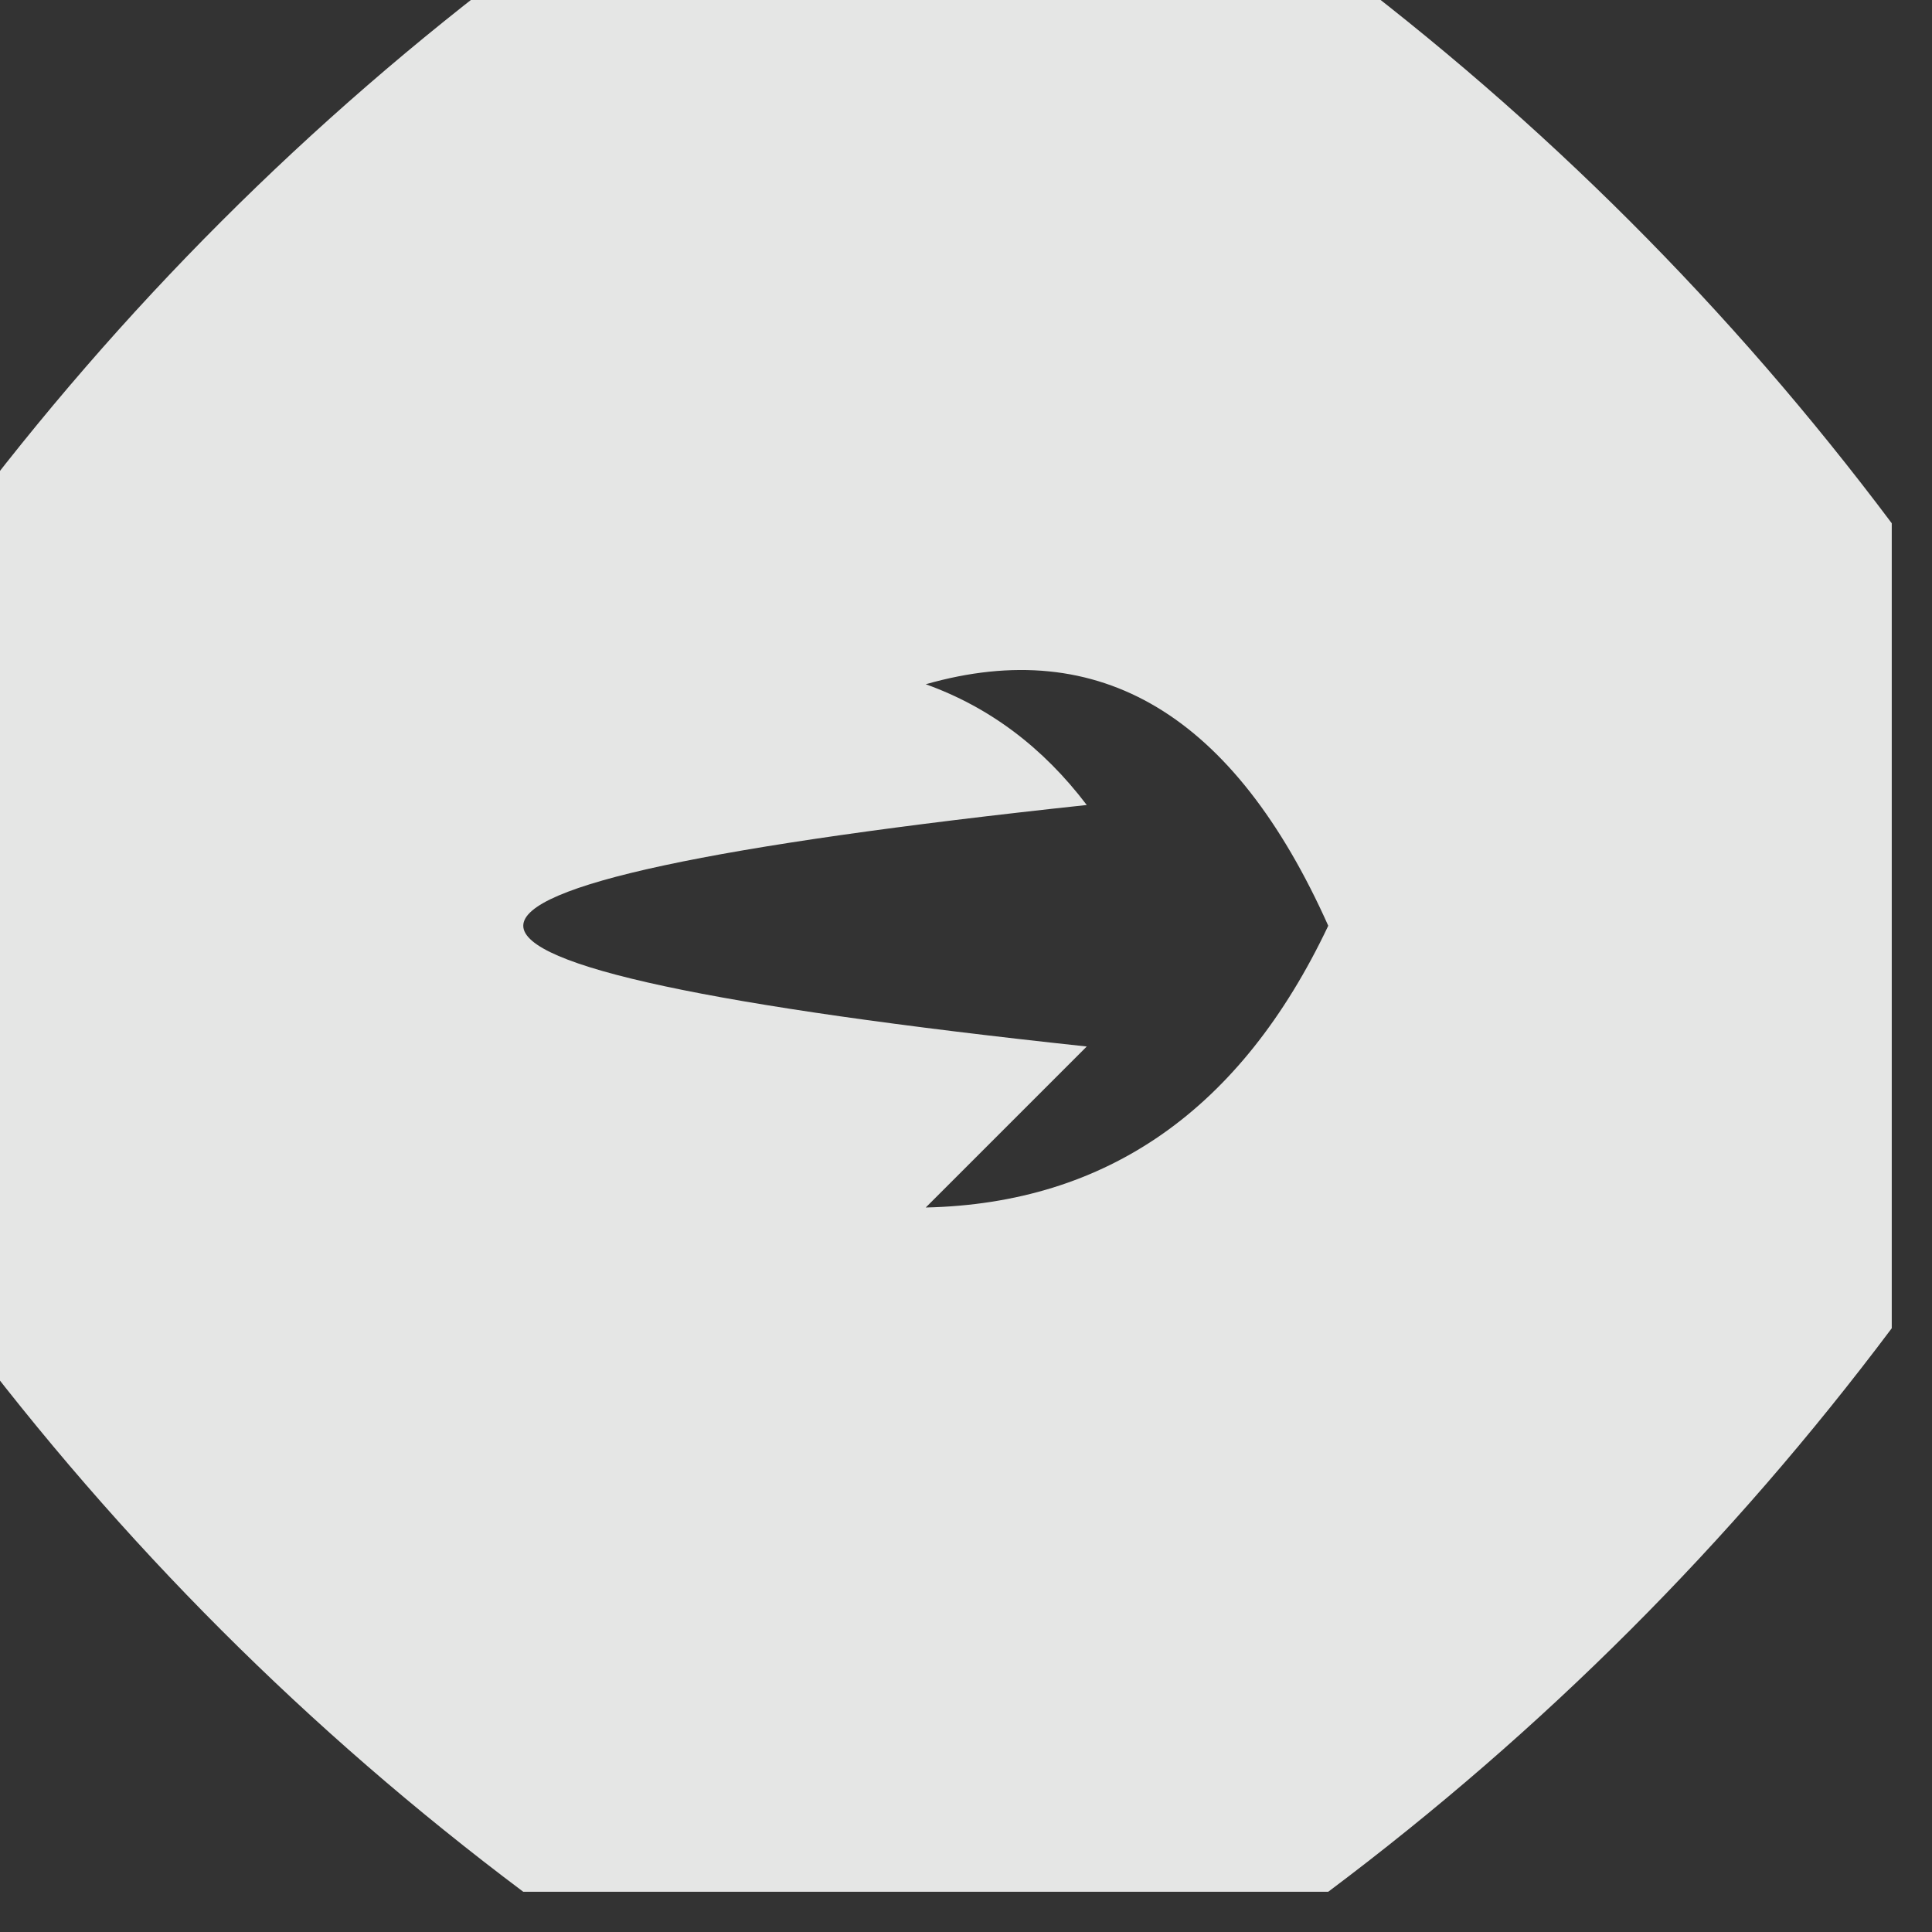 <?xml version="1.0" encoding="UTF-8"?>
<!DOCTYPE svg PUBLIC "-//W3C//DTD SVG 1.1//EN" "http://www.w3.org/Graphics/SVG/1.1/DTD/svg11.dtd">
<svg xmlns="http://www.w3.org/2000/svg" version="1.1" width="24px" height="24px" style="shape-rendering:geometricPrecision; text-rendering:geometricPrecision; image-rendering:optimizeQuality; fill-rule:evenodd; clip-rule:evenodd" xmlns:xlink="http://www.w3.org/1999/xlink">
<rect width="100%" height="100%" fill="#333333" stroke="none"/>
<g><path style="opacity:0.878" fill="#fefffe" d="M 6.5,-0.5 C 9.833,-0.5 13.167,-0.5 16.5,-0.5C 19.167,1.5 21.5,3.833 23.5,6.5C 23.5,9.833 23.5,13.167 23.5,16.5C 21.5,19.167 19.167,21.5 16.5,23.5C 13.167,23.5 9.833,23.5 6.5,23.5C 3.833,21.5 1.5,19.167 -0.5,16.5C -0.5,13.167 -0.5,9.833 -0.5,6.5C 1.5,3.833 3.833,1.5 6.5,-0.5 Z M 11.5,8.5 C 13.664,7.882 15.33,8.882 16.5,11.5C 15.418,13.784 13.752,14.95 11.5,15C 12.167,14.333 12.833,13.667 13.5,13C 4.167,12 4.167,11 13.5,10C 12.956,9.283 12.289,8.783 11.5,8.5 Z"/></g>
</svg>
